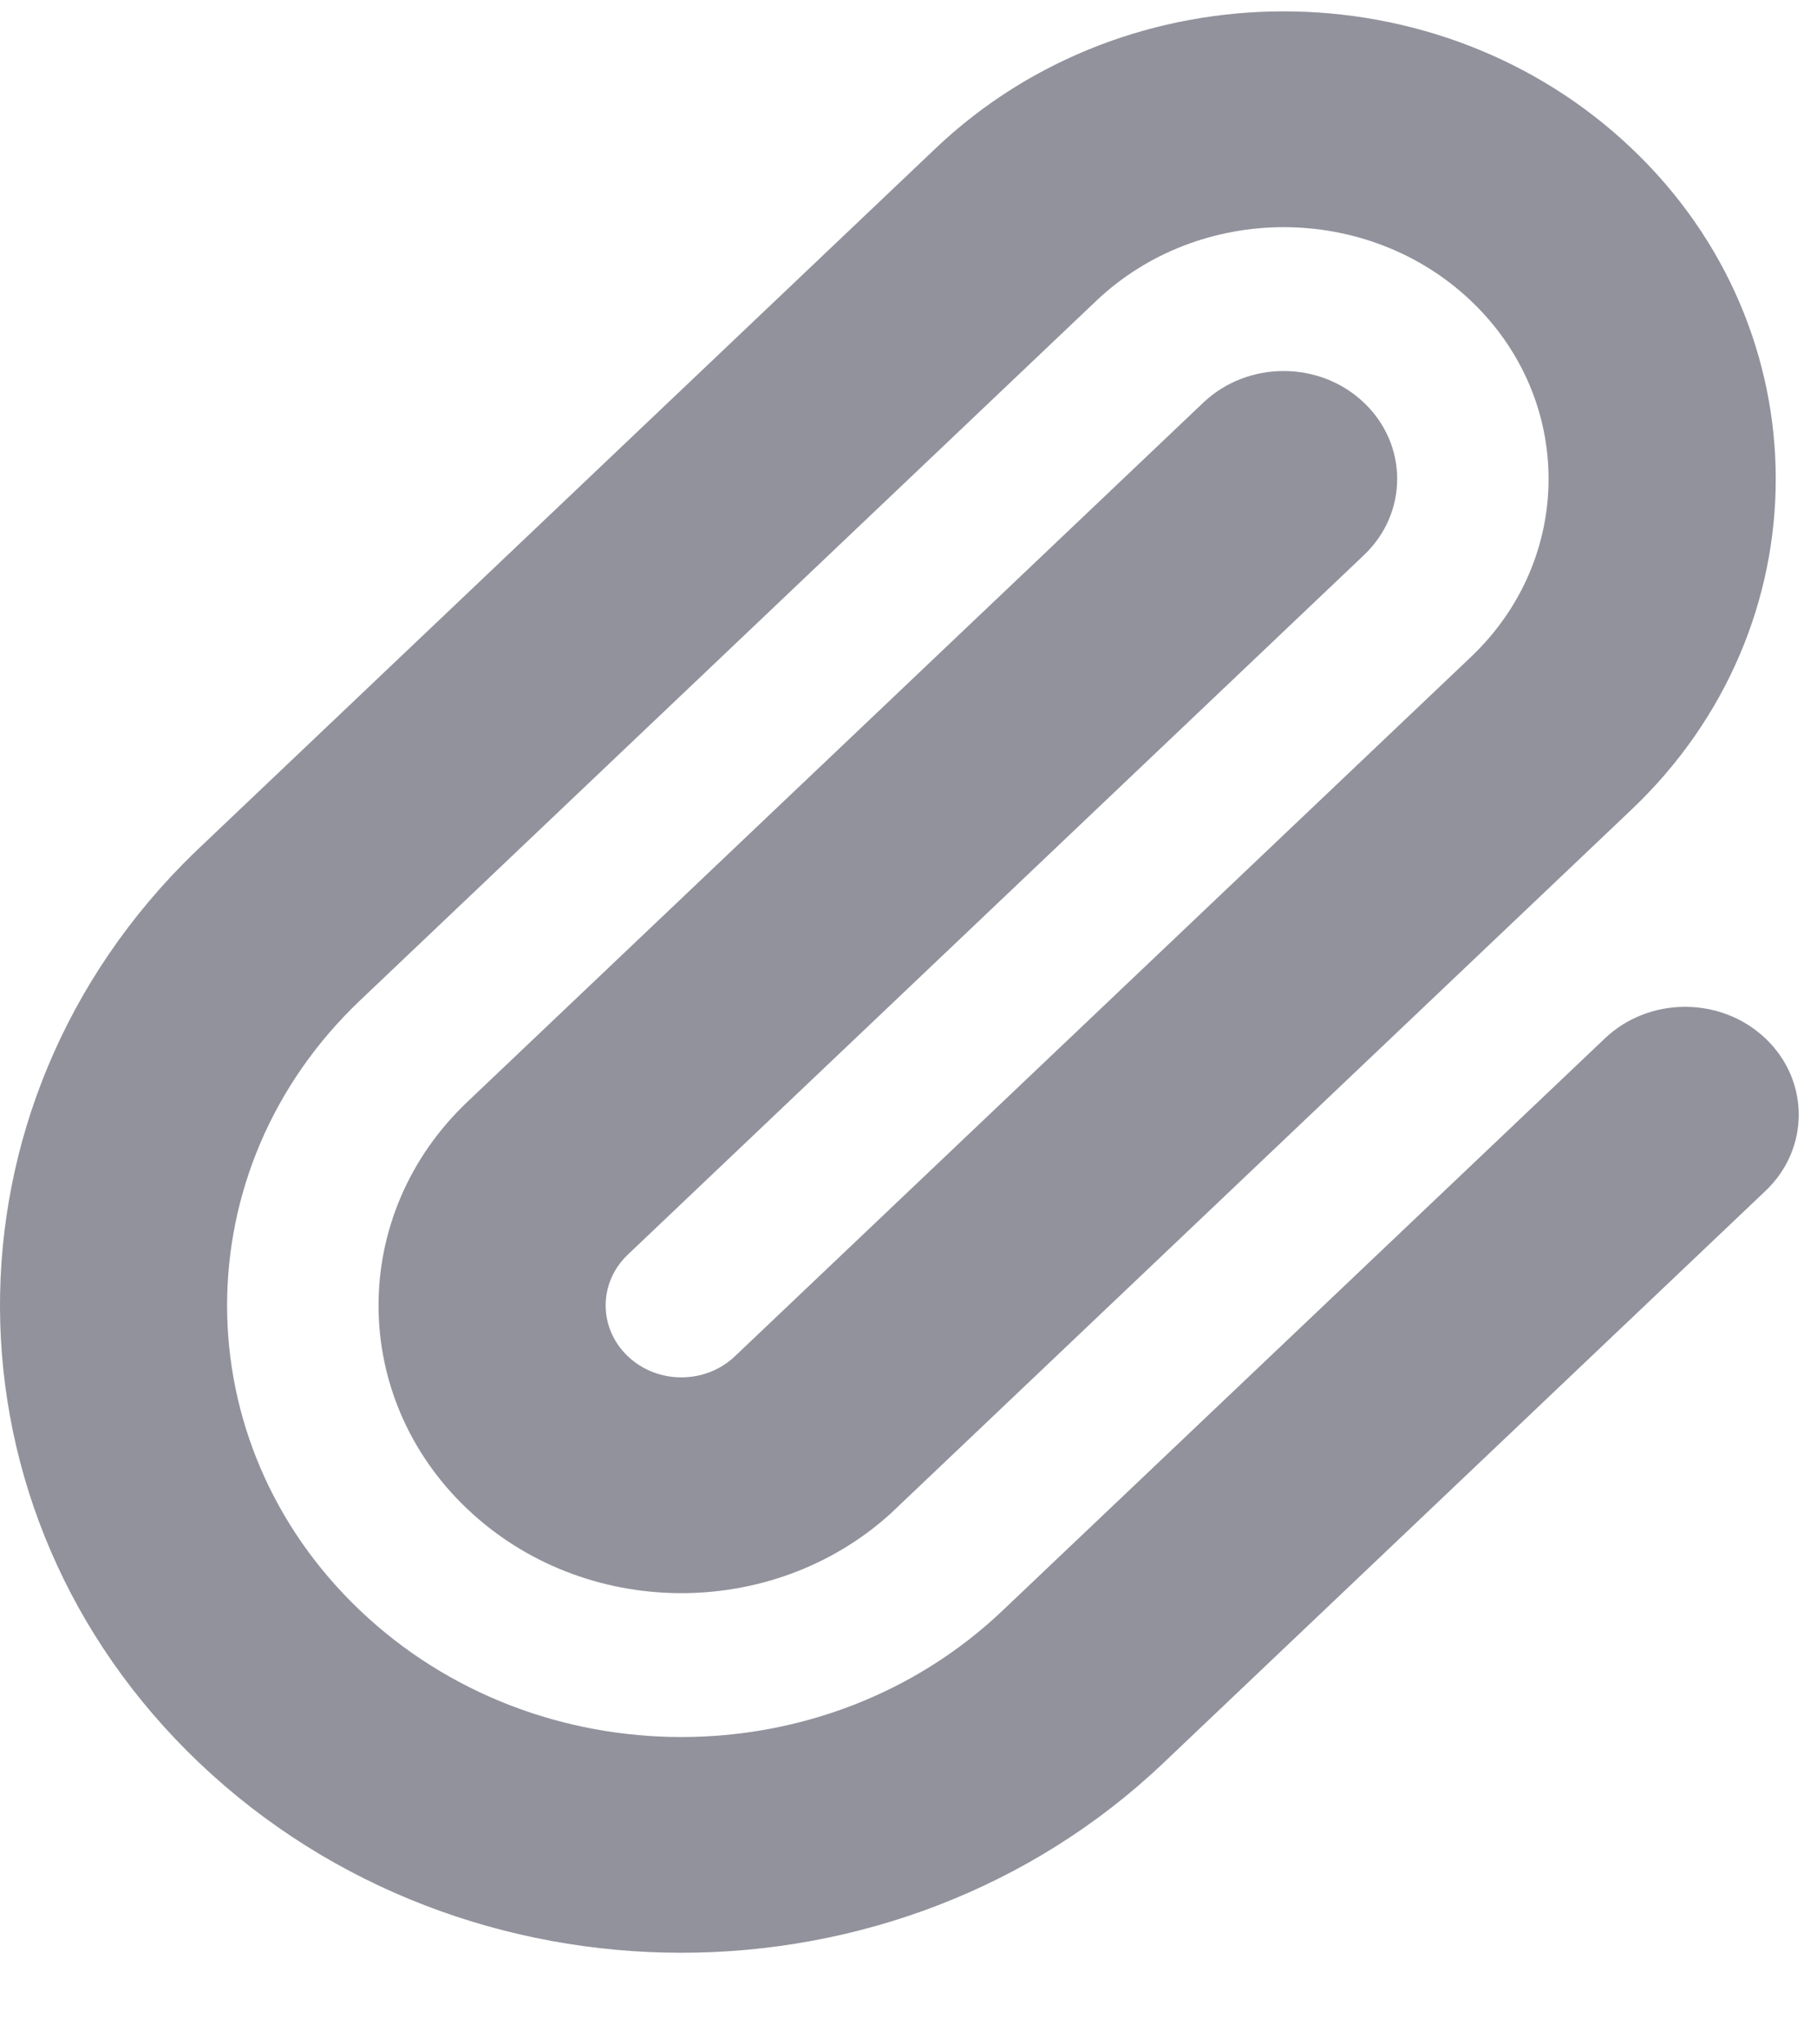 <svg width="16" height="18" viewBox="0 0 16 18" fill="none" xmlns="http://www.w3.org/2000/svg">
<path fill-rule="evenodd" clip-rule="evenodd" d="M1.714 7.505L8.239 1.306C9.931 -0.302 12.675 -0.302 14.367 1.306C16.06 2.913 16.06 5.52 14.367 7.128L7.842 13.327C6.797 14.274 5.141 14.261 4.114 13.285C3.073 12.296 3.073 10.692 4.114 9.703L10.596 3.545C10.987 3.174 11.62 3.174 12.01 3.545C12.401 3.916 12.401 4.517 12.01 4.888L5.529 11.046C5.268 11.293 5.268 11.694 5.529 11.942C5.789 12.189 6.211 12.189 6.471 11.942L12.953 5.784C13.864 4.918 13.864 3.515 12.953 2.649C12.042 1.784 10.565 1.784 9.653 2.649L3.172 8.807C1.609 10.291 1.609 12.697 3.172 14.181C4.734 15.665 7.266 15.665 8.828 14.181L14.132 9.143C14.522 8.772 15.155 8.772 15.546 9.143C15.937 9.514 15.937 10.115 15.546 10.486L10.243 15.524C7.899 17.75 4.101 17.75 1.757 15.524C-0.571 13.312 -0.586 9.734 1.714 7.505L1.714 7.505Z" fill="#92929D"/>
</svg>
